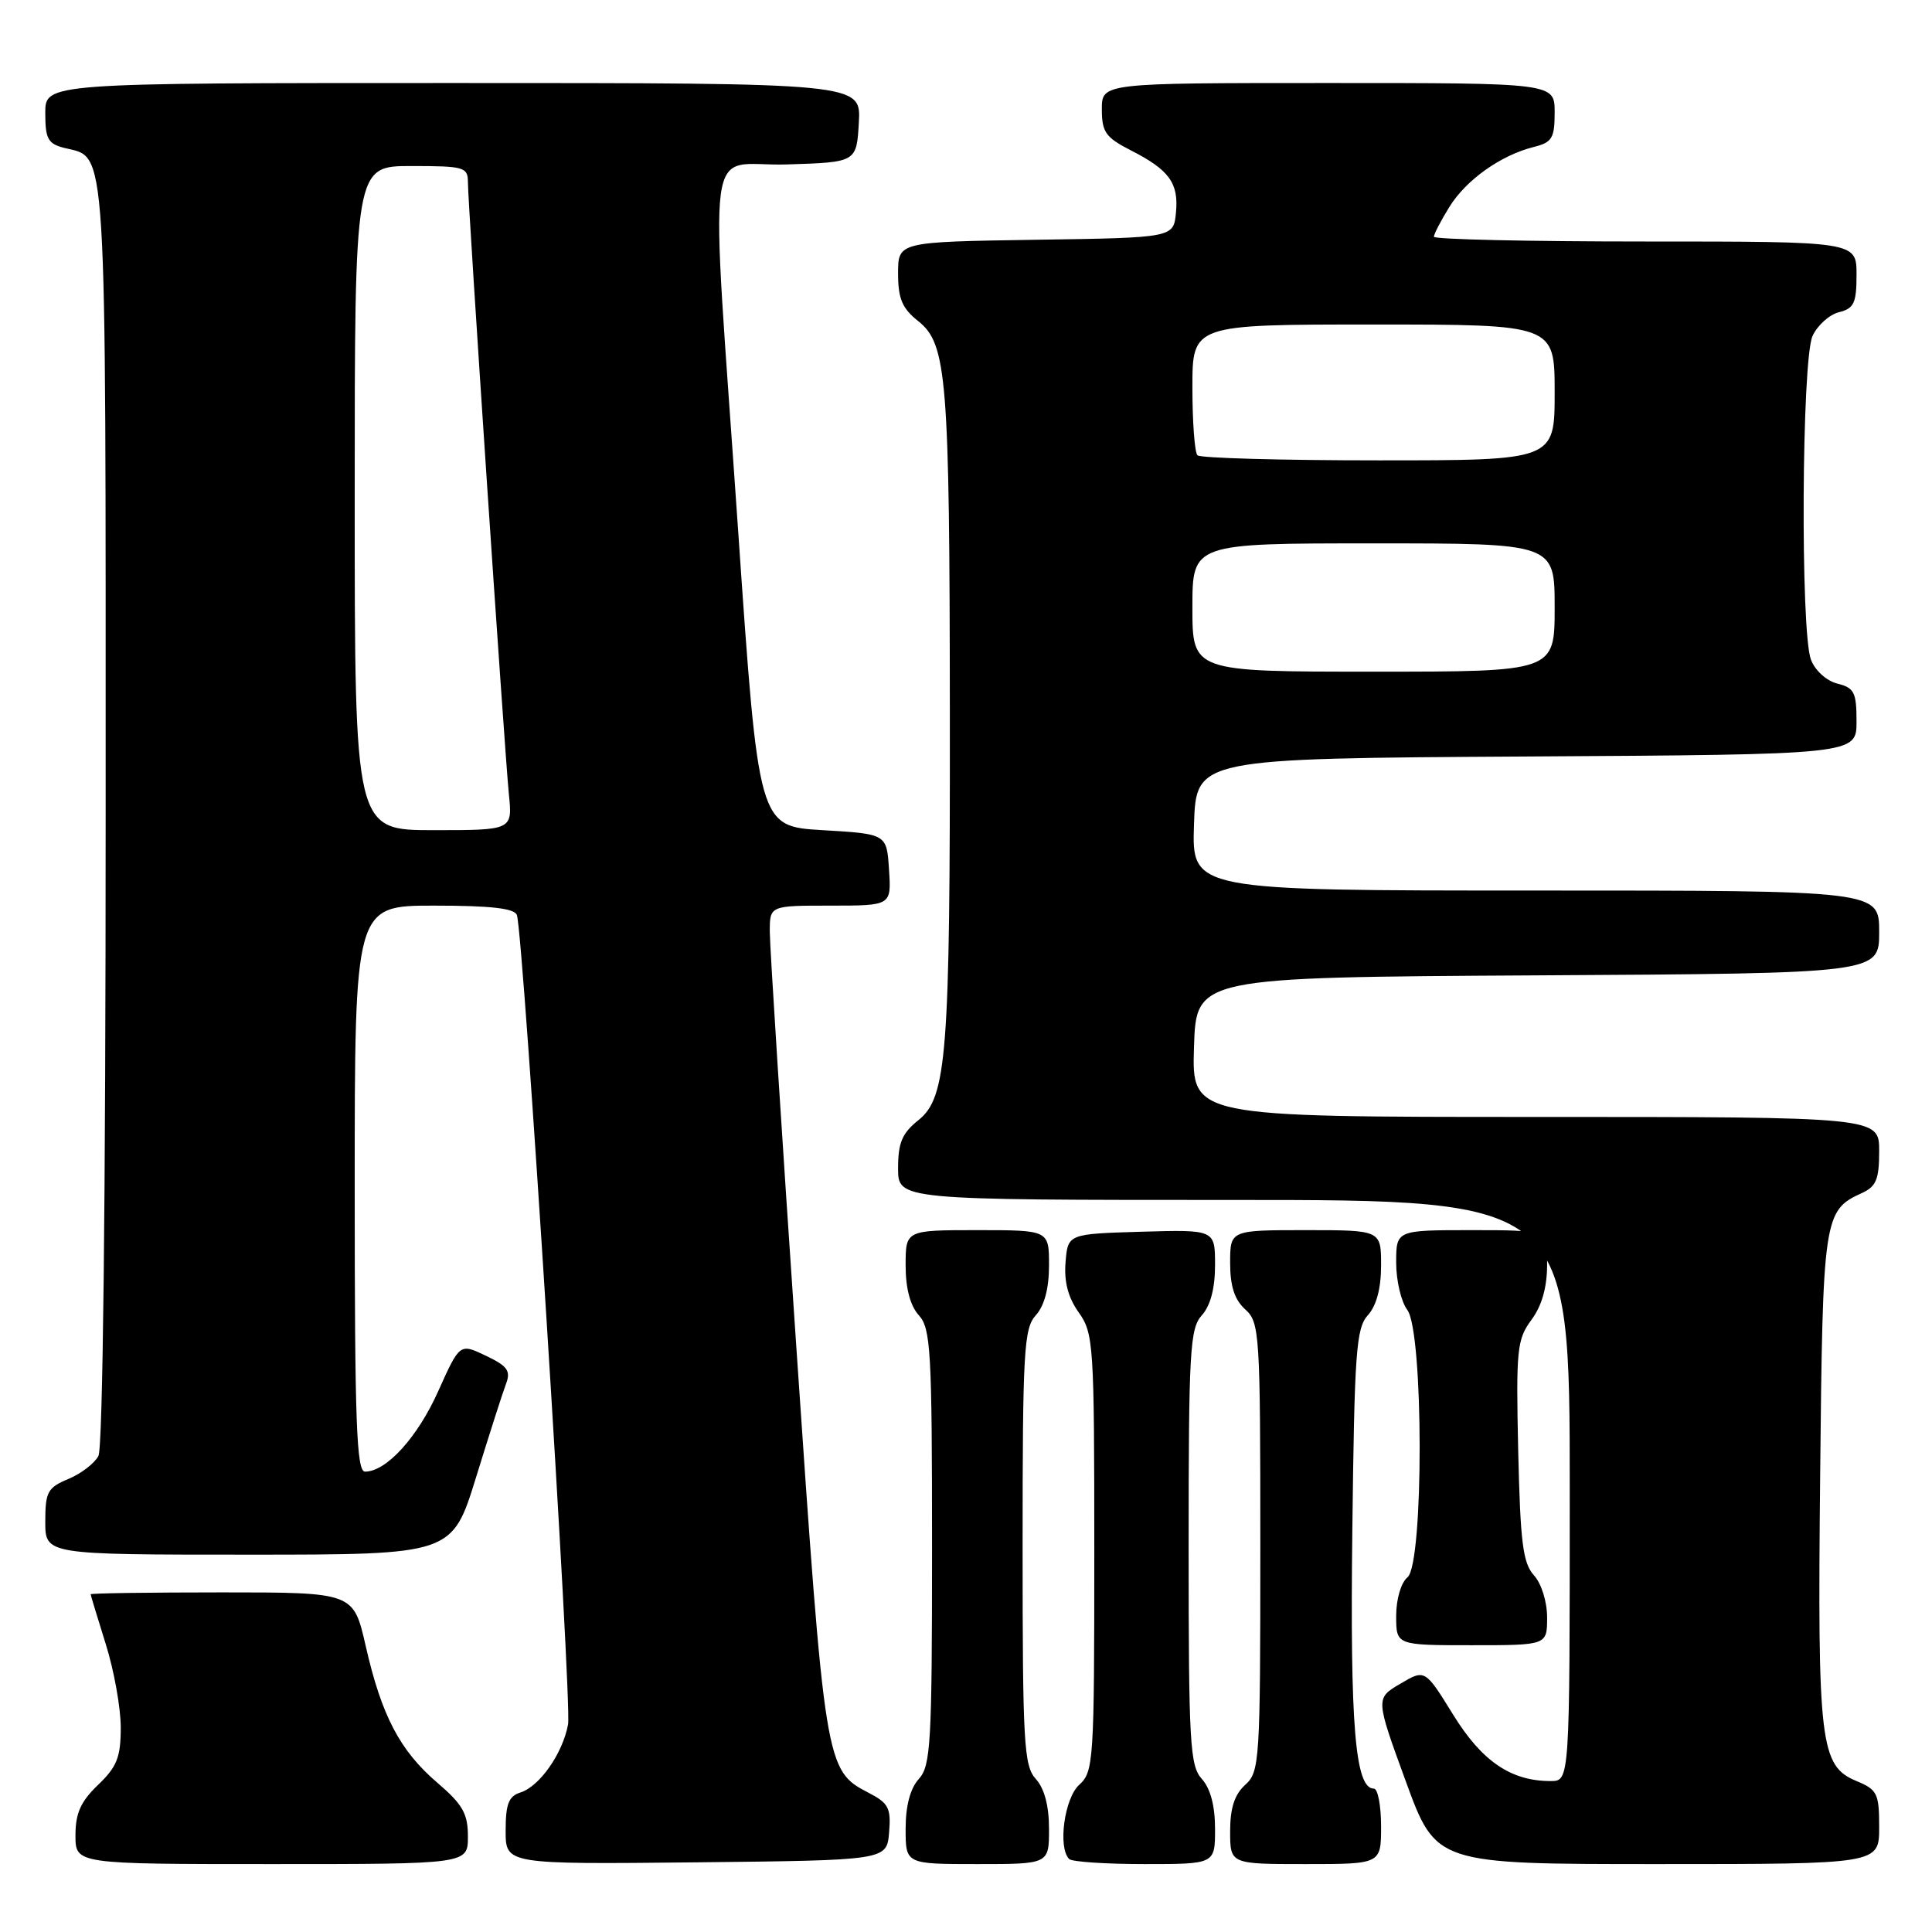 <?xml version="1.0" encoding="UTF-8" standalone="no"?>
<!DOCTYPE svg PUBLIC "-//W3C//DTD SVG 1.1//EN" "http://www.w3.org/Graphics/SVG/1.1/DTD/svg11.dtd" >
<svg xmlns="http://www.w3.org/2000/svg" xmlns:xlink="http://www.w3.org/1999/xlink" version="1.1" viewBox="0 0 256 256">
 <g >
 <path fill="currentColor"
d=" M 62.00 243.35 C 62.00 240.31 61.31 239.10 57.97 236.24 C 52.99 231.98 50.56 227.34 48.46 218.11 C 46.84 211.00 46.84 211.00 29.42 211.00 C 19.84 211.00 12.01 211.11 12.01 211.25 C 12.02 211.39 12.92 214.35 14.01 217.84 C 15.11 221.33 16.00 226.30 16.00 228.90 C 16.00 232.85 15.50 234.10 13.00 236.50 C 10.69 238.71 10.00 240.26 10.00 243.19 C 10.00 247.00 10.00 247.00 36.00 247.00 C 62.00 247.00 62.00 247.00 62.00 243.35 Z  M 117.81 242.81 C 118.08 239.56 117.74 238.92 115.07 237.54 C 109.38 234.60 109.30 234.07 105.52 178.53 C 103.58 150.14 102.00 125.35 102.00 123.45 C 102.00 120.00 102.00 120.00 110.05 120.00 C 118.11 120.00 118.11 120.00 117.80 115.25 C 117.50 110.50 117.50 110.50 109.00 110.00 C 100.51 109.50 100.51 109.50 97.82 70.50 C 94.07 15.91 93.25 22.13 104.25 21.79 C 113.50 21.50 113.50 21.50 113.80 16.25 C 114.10 11.00 114.10 11.00 60.05 11.00 C 6.00 11.00 6.00 11.00 6.00 14.98 C 6.00 18.40 6.35 19.05 8.52 19.60 C 14.24 21.03 14.00 17.16 14.00 107.79 C 14.00 159.23 13.63 191.82 13.04 192.93 C 12.51 193.92 10.71 195.29 9.04 195.98 C 6.31 197.12 6.00 197.69 6.00 201.62 C 6.00 206.00 6.00 206.00 32.96 206.00 C 59.91 206.00 59.91 206.00 63.08 195.75 C 64.82 190.11 66.60 184.55 67.04 183.40 C 67.71 181.64 67.27 181.02 64.38 179.64 C 60.92 177.99 60.92 177.99 58.07 184.33 C 55.33 190.46 51.19 195.00 48.37 195.00 C 47.24 195.00 47.00 188.52 47.00 157.50 C 47.00 120.00 47.00 120.00 57.53 120.00 C 65.06 120.00 68.18 120.36 68.49 121.25 C 69.37 123.82 75.81 225.62 75.27 228.50 C 74.56 232.34 71.51 236.70 68.97 237.51 C 67.40 238.01 67.00 239.03 67.00 242.58 C 67.00 247.03 67.00 247.03 92.25 246.77 C 117.50 246.50 117.50 246.50 117.81 242.81 Z  M 139.00 242.33 C 139.00 239.28 138.39 236.98 137.25 235.72 C 135.67 233.98 135.50 231.02 135.50 205.00 C 135.50 178.98 135.67 176.02 137.25 174.28 C 138.39 173.02 139.00 170.72 139.00 167.67 C 139.00 163.00 139.00 163.00 129.50 163.00 C 120.00 163.00 120.00 163.00 120.00 167.67 C 120.00 170.72 120.61 173.02 121.75 174.28 C 123.33 176.02 123.50 178.98 123.50 205.00 C 123.50 231.02 123.33 233.98 121.75 235.72 C 120.61 236.98 120.00 239.28 120.00 242.33 C 120.00 247.00 120.00 247.00 129.50 247.00 C 139.00 247.00 139.00 247.00 139.00 242.33 Z  M 161.00 242.33 C 161.00 239.28 160.39 236.98 159.25 235.72 C 157.67 233.98 157.50 231.02 157.50 205.00 C 157.50 178.98 157.67 176.02 159.25 174.28 C 160.39 173.01 161.00 170.72 161.00 167.64 C 161.00 162.93 161.00 162.93 151.25 163.21 C 141.50 163.50 141.50 163.50 141.19 167.26 C 140.98 169.84 141.53 171.93 142.94 173.91 C 144.91 176.68 145.00 178.13 145.00 205.75 C 145.00 233.42 144.91 234.77 143.00 236.50 C 141.04 238.27 140.15 244.82 141.67 246.33 C 142.03 246.70 146.53 247.00 151.67 247.00 C 161.00 247.00 161.00 247.00 161.00 242.33 Z  M 183.00 242.00 C 183.00 239.25 182.57 237.00 182.04 237.00 C 179.57 237.00 178.88 228.71 179.19 202.85 C 179.47 179.15 179.69 175.99 181.25 174.27 C 182.39 173.01 183.00 170.72 183.00 167.67 C 183.00 163.00 183.00 163.00 173.00 163.00 C 163.00 163.00 163.00 163.00 163.00 167.35 C 163.00 170.42 163.58 172.22 165.00 173.50 C 166.91 175.23 167.00 176.58 167.00 205.00 C 167.00 233.42 166.91 234.77 165.00 236.50 C 163.58 237.78 163.00 239.58 163.00 242.65 C 163.00 247.00 163.00 247.00 173.00 247.00 C 183.00 247.00 183.00 247.00 183.00 242.00 Z  M 249.00 242.12 C 249.00 237.64 248.75 237.14 246.00 236.00 C 241.17 234.00 240.82 231.02 241.18 195.50 C 241.52 161.25 241.65 160.39 246.70 158.09 C 248.61 157.22 249.00 156.27 249.00 152.52 C 249.00 148.00 249.00 148.00 203.46 148.00 C 157.92 148.00 157.92 148.00 158.21 138.75 C 158.50 129.50 158.50 129.50 203.75 129.24 C 249.00 128.98 249.00 128.98 249.00 123.49 C 249.00 118.00 249.00 118.00 203.46 118.00 C 157.92 118.00 157.92 118.00 158.21 109.25 C 158.50 100.50 158.50 100.50 202.25 100.24 C 246.00 99.98 246.00 99.98 246.00 95.60 C 246.00 91.74 245.70 91.14 243.46 90.58 C 242.02 90.22 240.51 88.85 239.96 87.41 C 238.55 83.69 238.73 47.70 240.17 44.52 C 240.82 43.11 242.39 41.69 243.67 41.37 C 245.67 40.87 246.00 40.16 246.00 36.39 C 246.00 32.00 246.00 32.00 218.00 32.00 C 202.60 32.00 190.00 31.72 190.00 31.37 C 190.00 31.02 190.92 29.24 192.05 27.42 C 194.27 23.83 198.87 20.56 203.25 19.47 C 205.66 18.87 206.00 18.30 206.00 14.89 C 206.00 11.00 206.00 11.00 176.00 11.00 C 146.00 11.00 146.00 11.00 146.00 14.48 C 146.00 17.50 146.50 18.21 149.82 19.91 C 154.94 22.52 156.20 24.25 155.82 28.18 C 155.50 31.50 155.50 31.50 137.25 31.77 C 119.00 32.05 119.00 32.05 119.00 36.23 C 119.00 39.58 119.54 40.86 121.68 42.56 C 125.47 45.58 125.83 49.99 125.86 94.50 C 125.90 139.79 125.47 145.42 121.68 148.44 C 119.54 150.15 119.00 151.42 119.00 154.79 C 119.00 159.00 119.00 159.00 163.50 159.00 C 208.00 159.00 208.00 159.00 208.00 197.50 C 208.00 236.00 208.00 236.00 205.47 236.00 C 200.20 236.00 196.36 233.38 192.54 227.19 C 188.82 221.17 188.82 221.17 185.54 223.11 C 182.26 225.04 182.26 225.04 186.27 236.02 C 190.28 247.00 190.28 247.00 219.64 247.00 C 249.00 247.00 249.00 247.00 249.00 242.12 Z  M 205.00 214.33 C 205.00 212.23 204.25 209.83 203.25 208.73 C 201.79 207.11 201.45 204.40 201.17 192.25 C 200.87 178.80 201.01 177.48 202.92 174.89 C 204.31 173.02 205.00 170.57 205.00 167.54 C 205.00 163.00 205.00 163.00 195.00 163.00 C 185.00 163.00 185.00 163.00 185.00 167.31 C 185.00 169.68 185.66 172.49 186.47 173.56 C 188.64 176.43 188.67 207.20 186.50 209.00 C 185.64 209.71 185.00 211.90 185.00 214.12 C 185.00 218.00 185.00 218.00 195.00 218.00 C 205.00 218.00 205.00 218.00 205.00 214.33 Z  M 47.00 66.00 C 47.00 22.00 47.00 22.00 54.50 22.00 C 61.50 22.00 62.00 22.14 62.00 24.14 C 62.00 27.05 66.84 99.30 67.43 105.25 C 67.91 110.00 67.91 110.00 57.45 110.00 C 47.00 110.00 47.00 110.00 47.00 66.00 Z  M 158.00 80.50 C 158.00 72.00 158.00 72.00 182.00 72.00 C 206.00 72.00 206.00 72.00 206.00 80.50 C 206.00 89.00 206.00 89.00 182.00 89.00 C 158.00 89.00 158.00 89.00 158.00 80.50 Z  M 158.67 60.33 C 158.30 59.97 158.00 55.92 158.00 51.33 C 158.00 43.00 158.00 43.00 182.00 43.00 C 206.00 43.00 206.00 43.00 206.00 52.00 C 206.00 61.00 206.00 61.00 182.67 61.00 C 169.83 61.00 159.03 60.70 158.67 60.33 Z "/>
</g>
</svg>